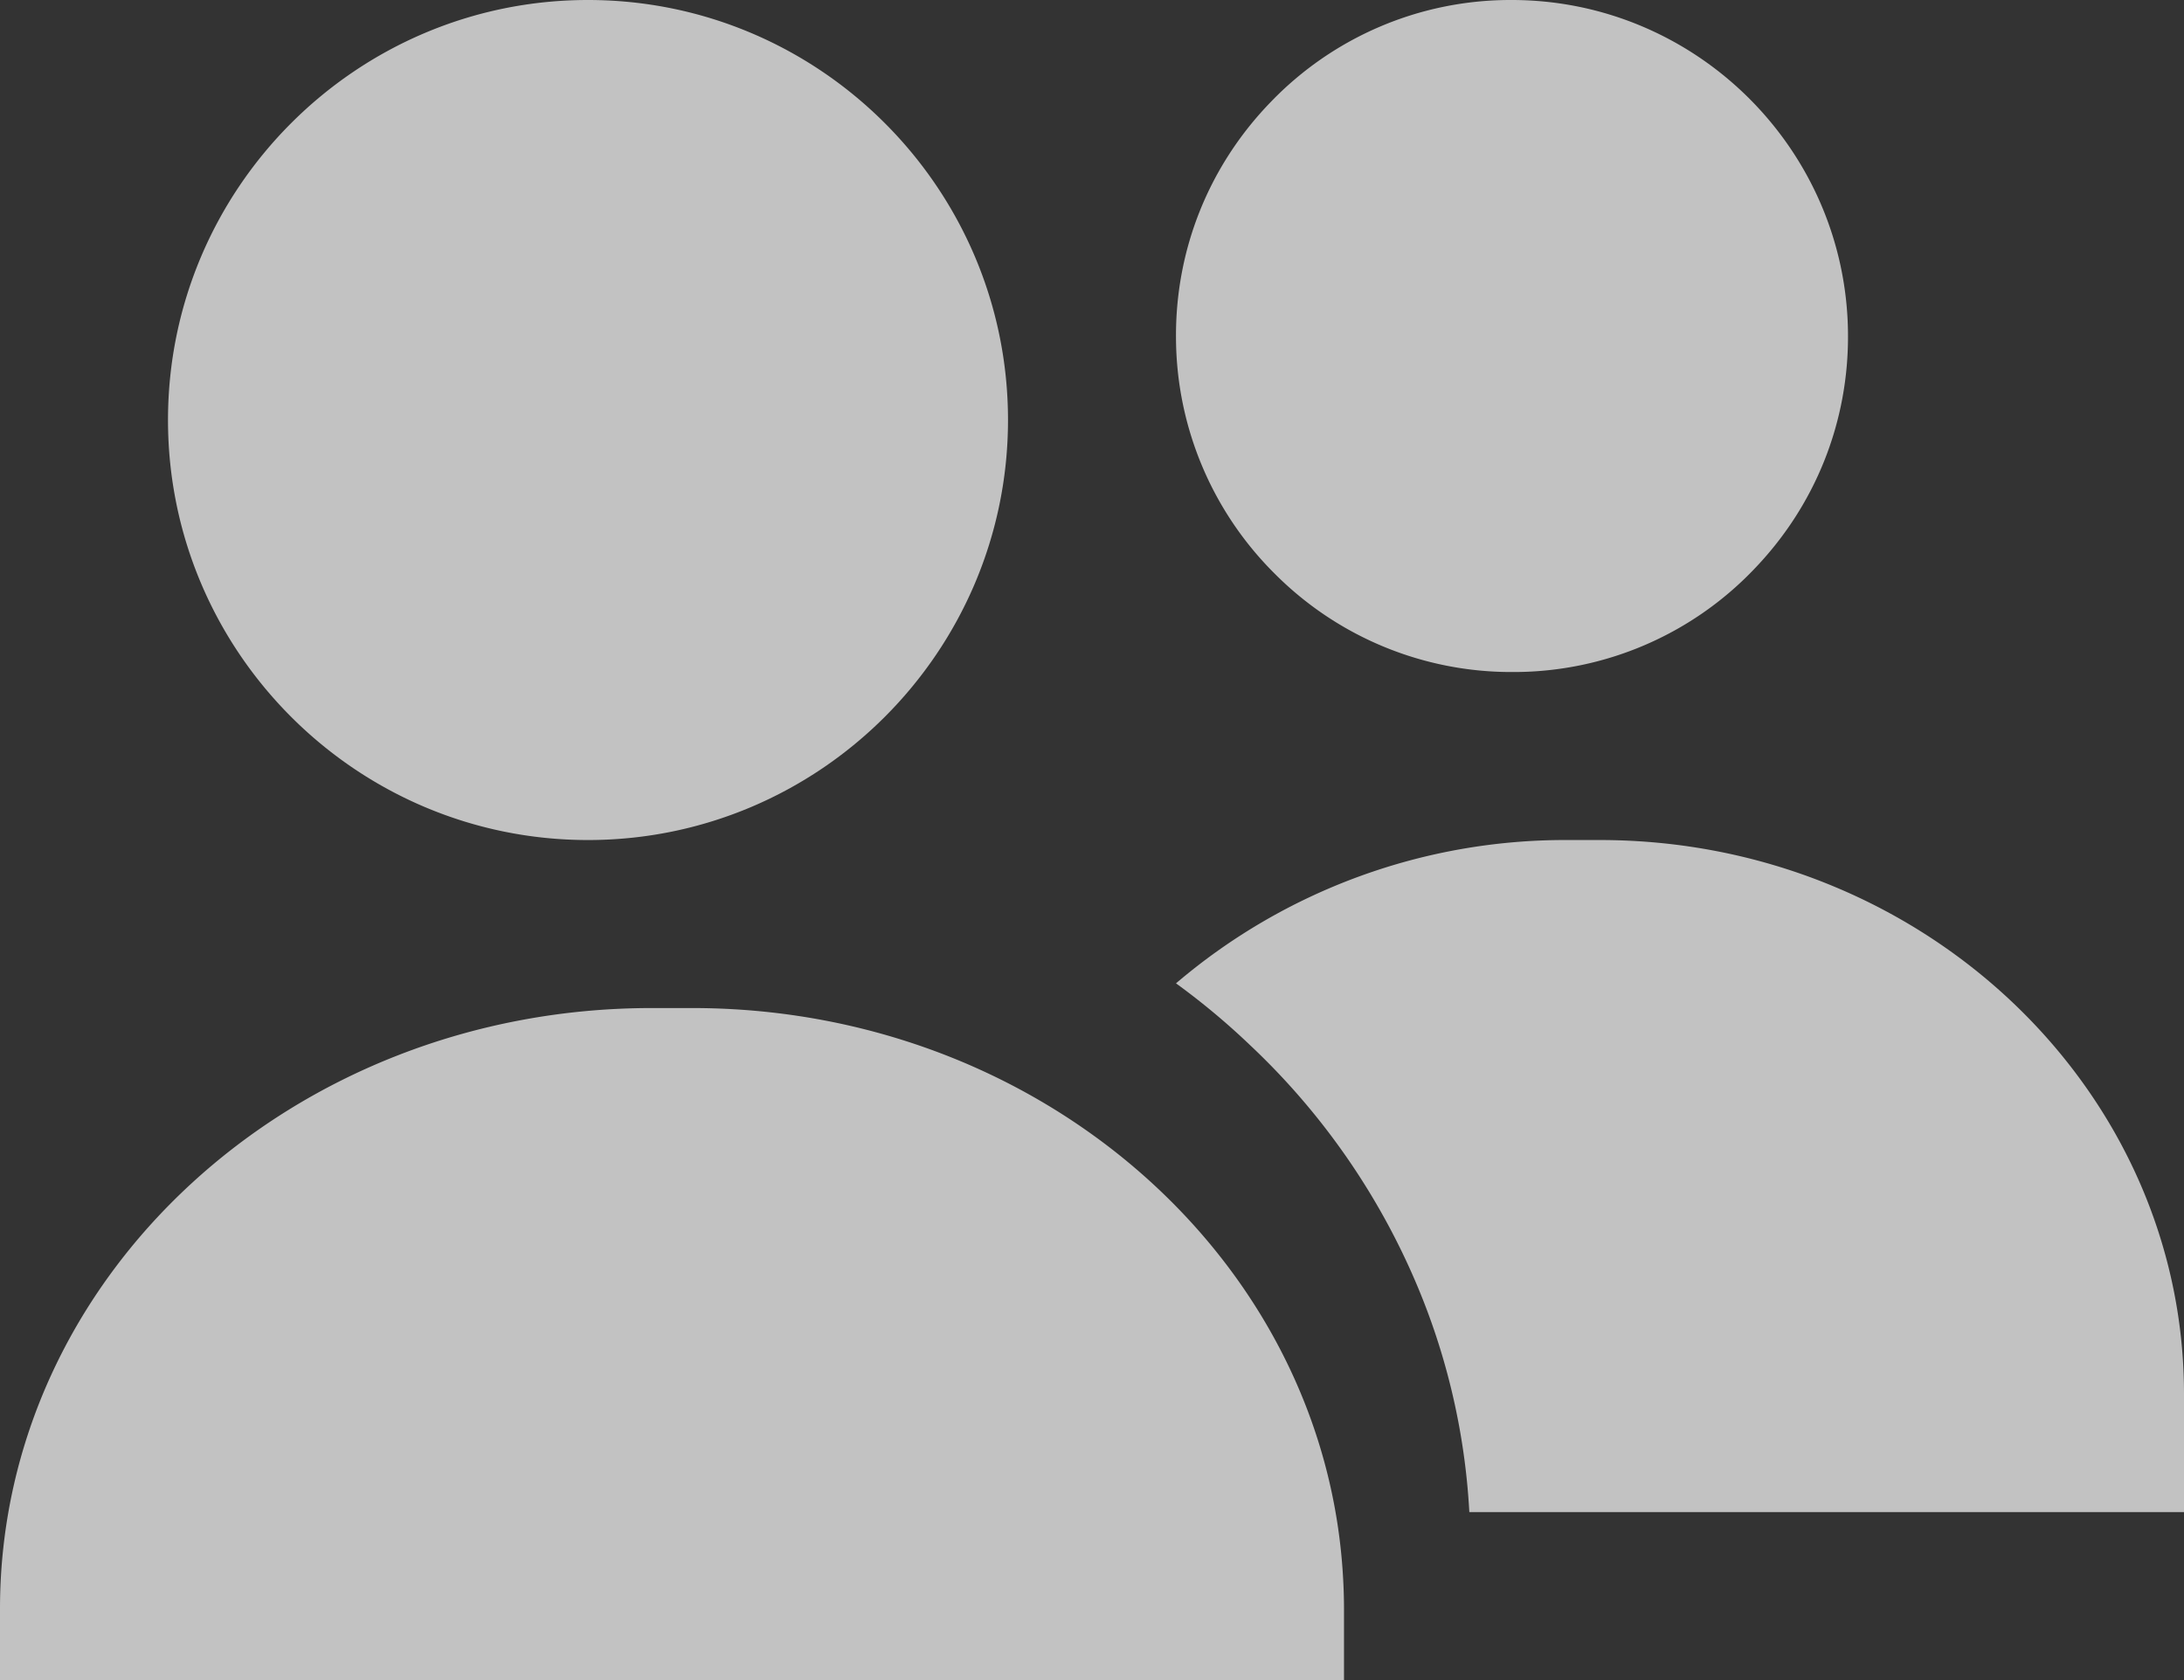<svg xmlns="http://www.w3.org/2000/svg" width="13" height="10"><rect width="100%" height="100%" fill="#333333" stroke="none"/><path d="M4.12 6c.869 0 1.67.263 2.316.707.888.61 1.483 1.561 1.556 2.643.005.075.008.15.008.226V10H0v-.424C0 7.6 1.737 6 3.88 6zm5.403-1C11.44 5 13 6.48 13 8.298V9H8.746A4.037 4.037 0 008.4 7.57a4.206 4.206 0 00-.96-1.35A4.257 4.257 0 007 5.853 3.568 3.568 0 019.33 5zM3.5 0C4.879 0 6 1.122 6 2.5S4.878 5 3.5 5C2.121 5 1 3.878 1 2.5S2.121 0 3.5 0zm5.498 0C10.094 0 10.99.887 11 1.984c.005.53-.196 1.03-.565 1.41A1.979 1.979 0 019.017 4h-.016a1.986 1.986 0 01-1.412-.584A1.989 1.989 0 017 2.016c-.005-.53.196-1.03.565-1.41A1.979 1.979 0 018.983 0z" fill="#FFF" fill-rule="evenodd" opacity=".7"/></svg>
